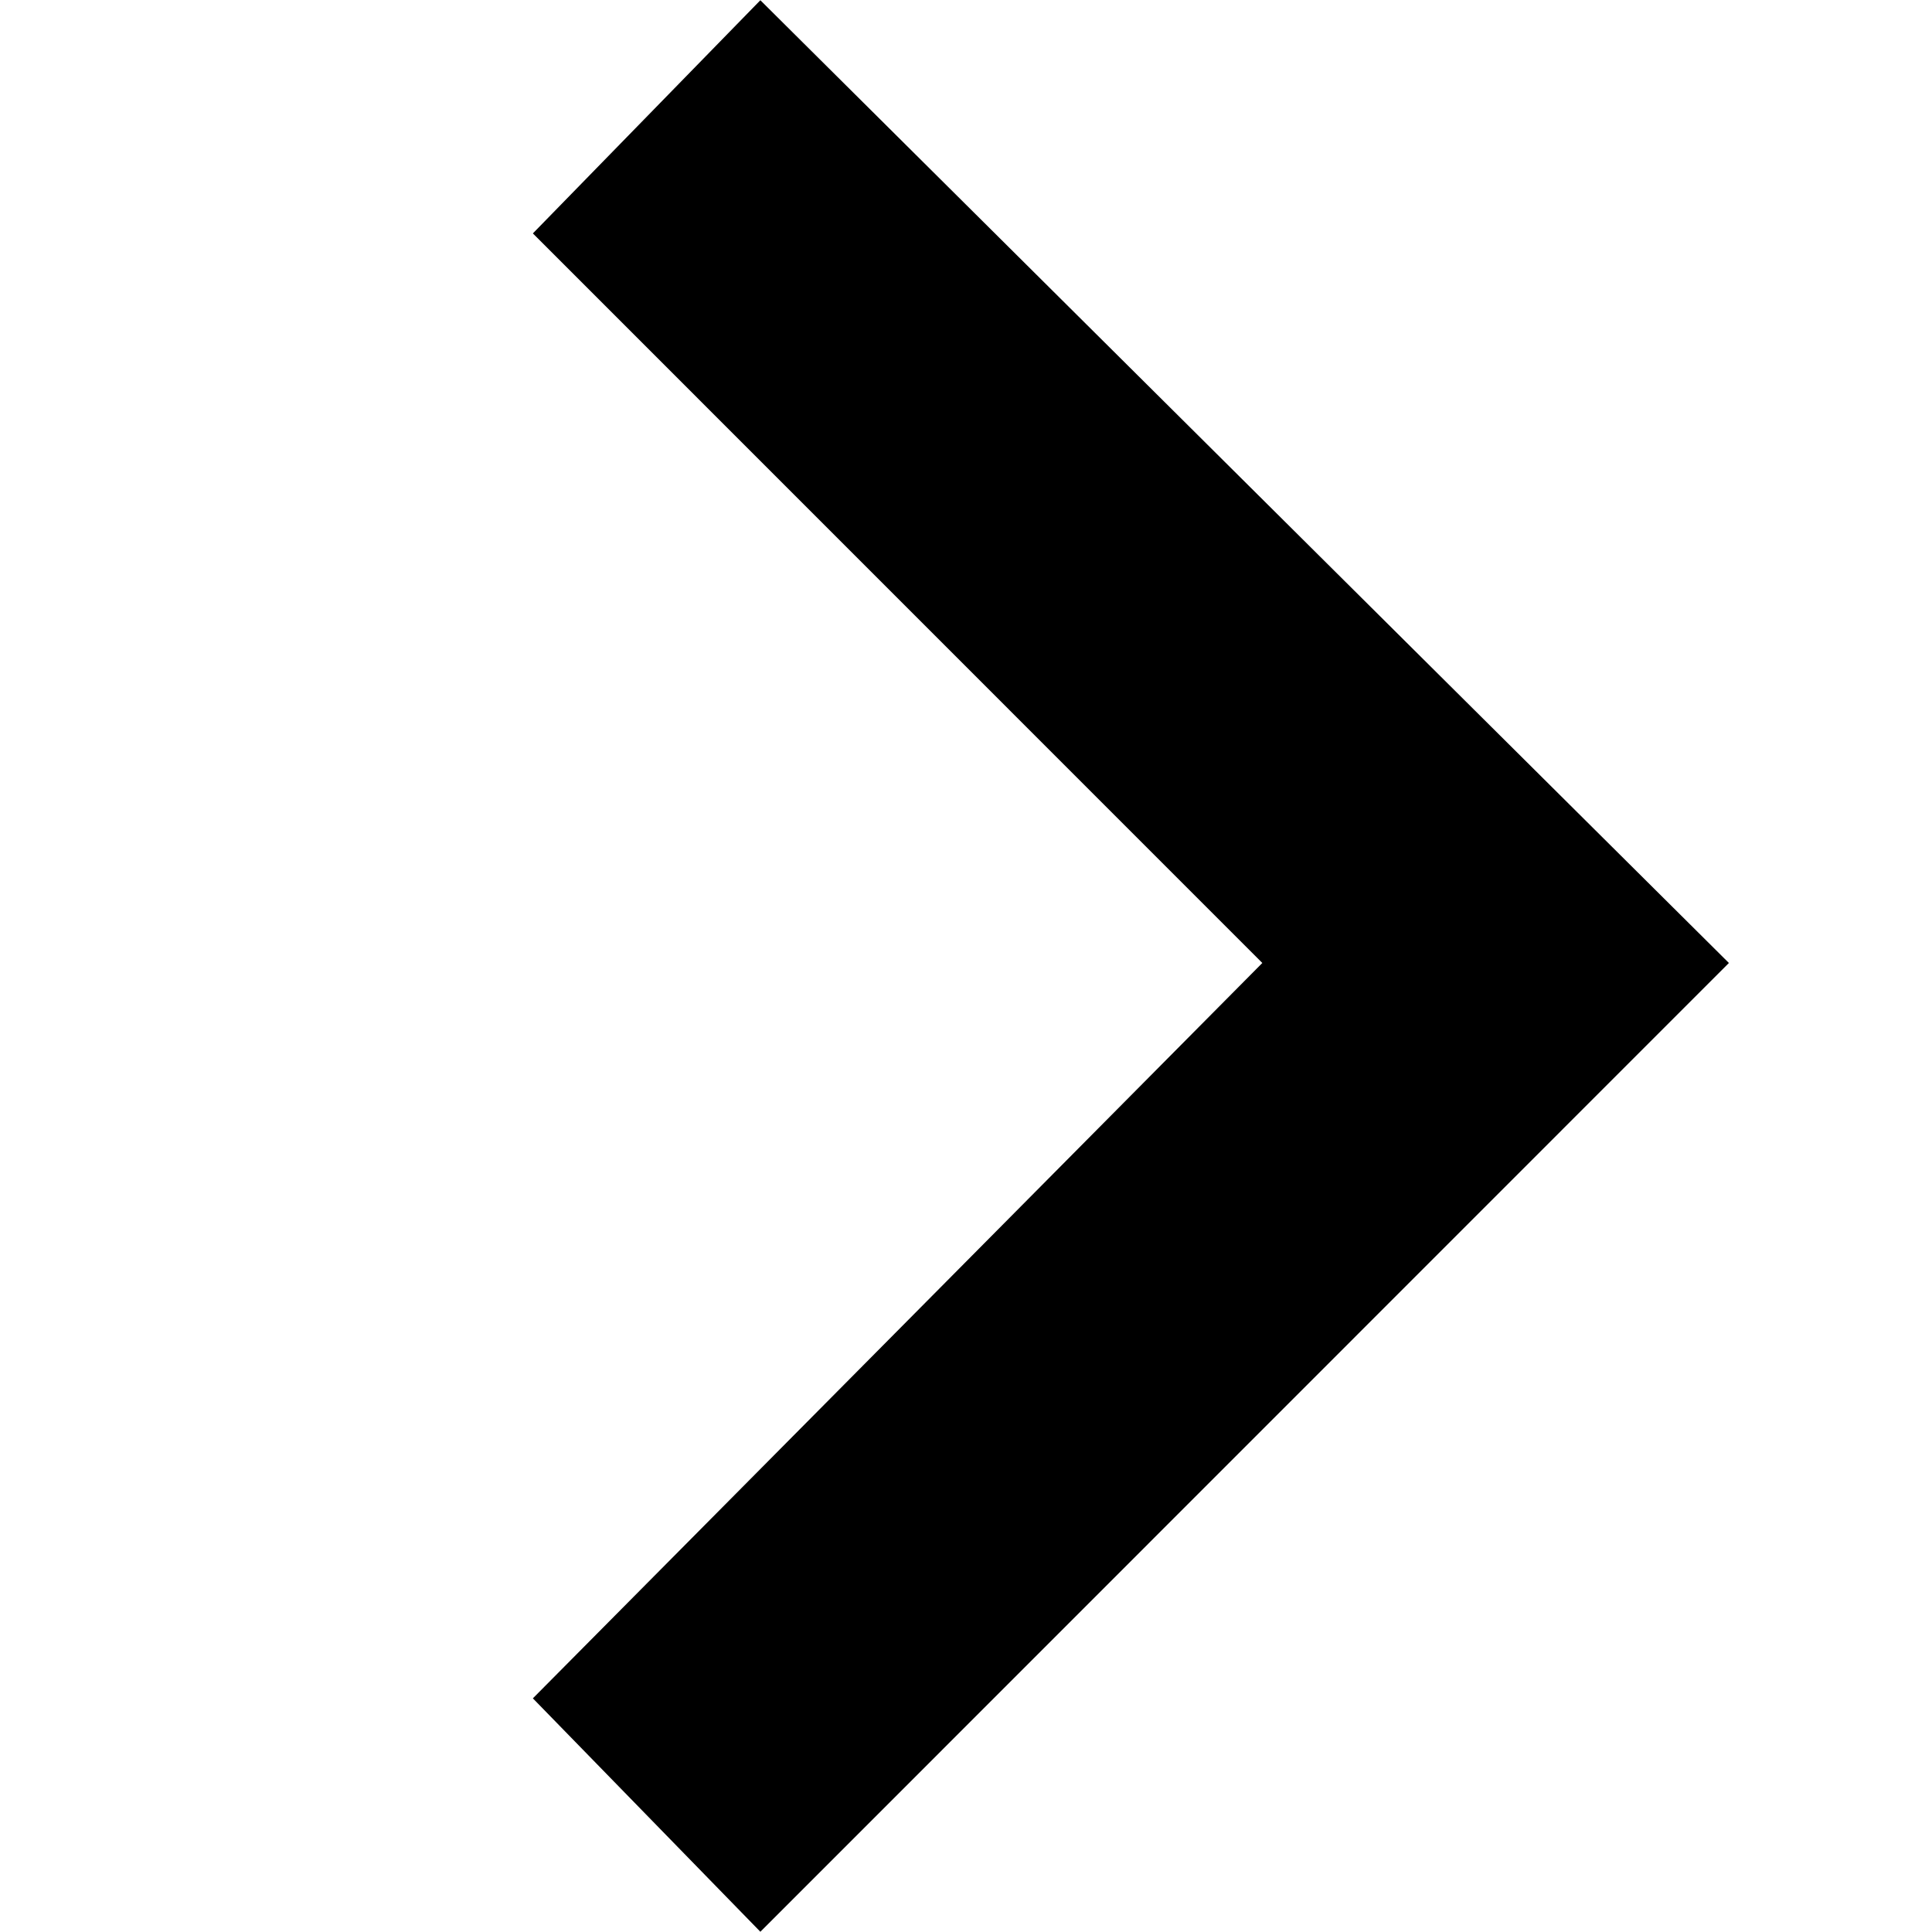 <!-- This Source Code Form is subject to the terms of the Mozilla Public
   - License, v. 2.0. If a copy of the MPL was not distributed with this
   - file, You can obtain one at http://mozilla.org/MPL/2.0/. -->
<svg xmlns="http://www.w3.org/2000/svg" width="16" height="16" viewBox="0 0 16 16">
  <path fill="context-fill" d="M 4.413,14.065 6.297,15.998 14.318,7.975 6.297,0.002 4.413,1.933 10.454,7.975 Z"/>
</svg>
